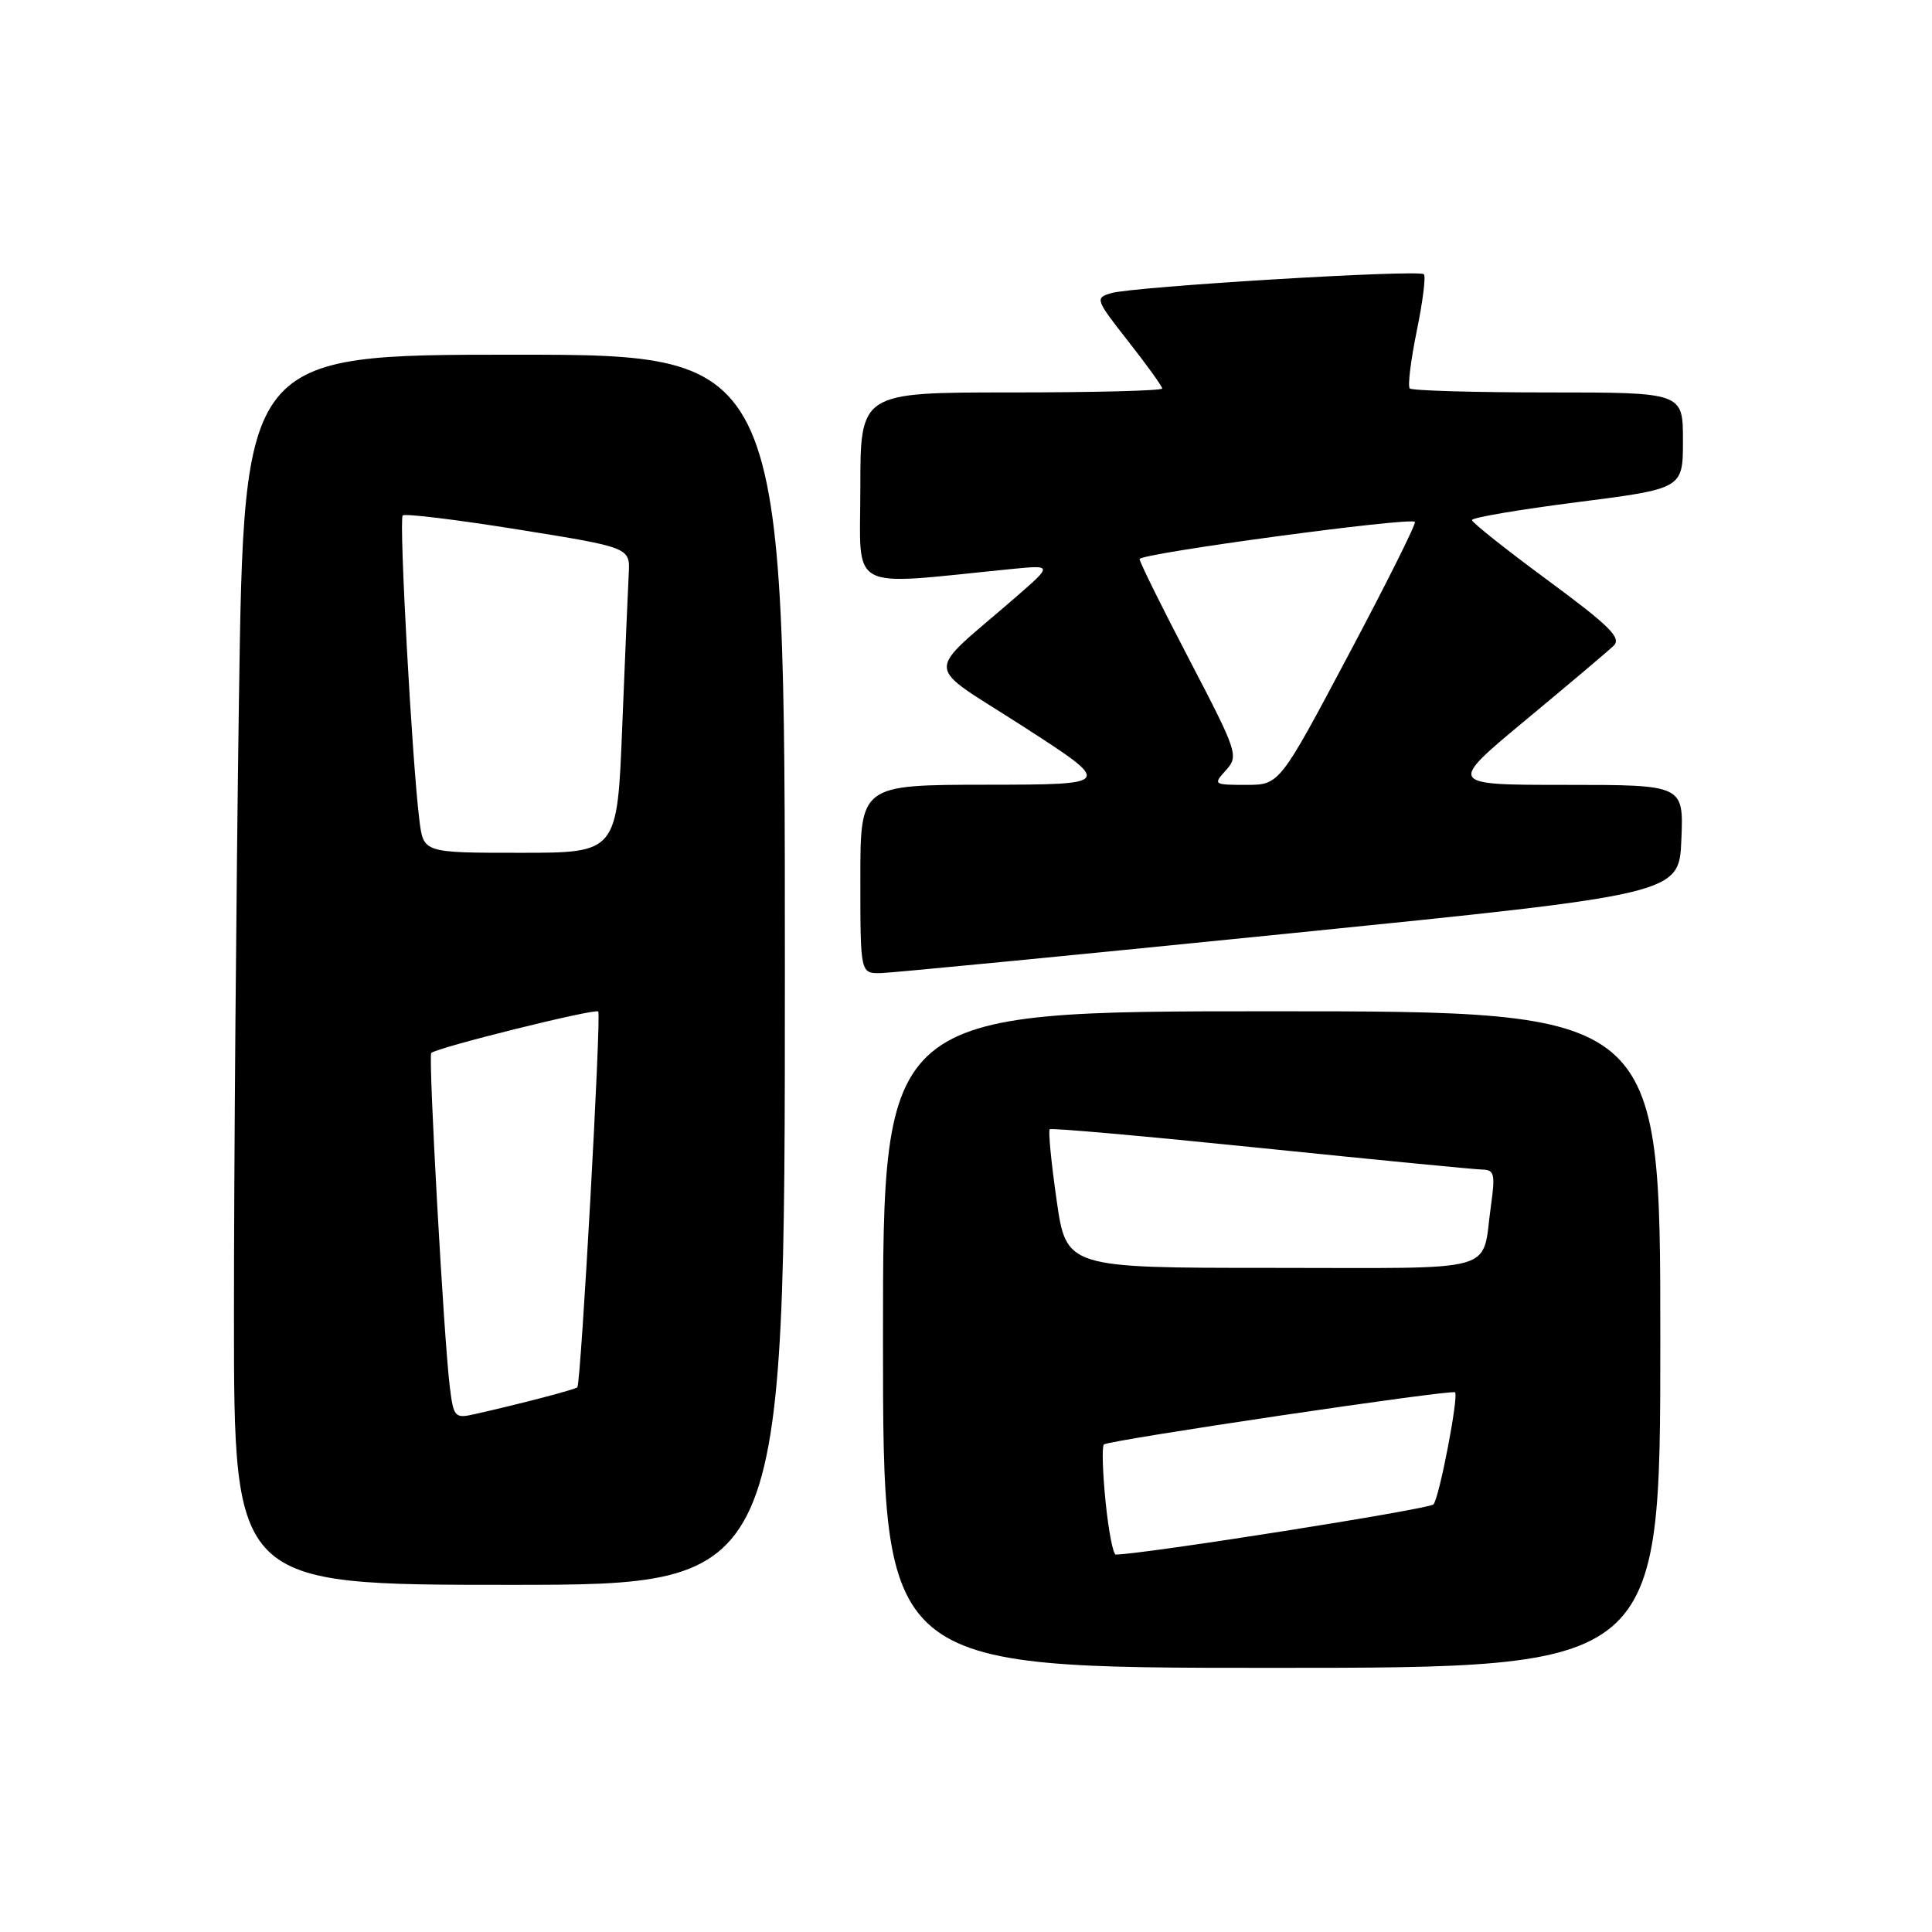 <?xml version="1.0" encoding="UTF-8" standalone="no"?>
<!DOCTYPE svg PUBLIC "-//W3C//DTD SVG 1.1//EN" "http://www.w3.org/Graphics/SVG/1.1/DTD/svg11.dtd" >
<svg xmlns="http://www.w3.org/2000/svg" xmlns:xlink="http://www.w3.org/1999/xlink" version="1.1" viewBox="0 0 256 256">
 <g >
 <path fill="currentColor"
d=" M 220.00 177.50 C 220.00 134.00 220.00 134.00 168.50 134.00 C 117.00 134.00 117.00 134.00 117.00 177.50 C 117.00 221.00 117.00 221.00 168.50 221.00 C 220.00 221.00 220.00 221.00 220.00 177.50 Z  M 104.00 128.50 C 104.00 47.00 104.00 47.00 68.16 47.00 C 32.33 47.00 32.33 47.00 31.66 92.75 C 31.30 117.91 31.00 154.59 31.00 174.25 C 31.00 210.00 31.00 210.00 67.50 210.00 C 104.00 210.00 104.00 210.00 104.00 128.50 Z  M 171.00 123.67 C 222.50 118.47 222.50 118.47 222.79 111.24 C 223.09 104.00 223.09 104.00 207.45 104.00 C 191.82 104.00 191.82 104.00 202.16 95.41 C 207.85 90.69 213.09 86.26 213.82 85.56 C 214.89 84.53 213.29 82.94 205.10 76.90 C 199.58 72.83 195.05 69.24 195.04 68.91 C 195.02 68.59 201.30 67.52 209.00 66.54 C 223.00 64.75 223.00 64.75 223.00 58.37 C 223.00 52.00 223.00 52.00 205.17 52.00 C 195.36 52.00 187.09 51.76 186.80 51.47 C 186.51 51.18 186.93 47.77 187.72 43.89 C 188.52 40.01 188.95 36.61 188.67 36.34 C 188.02 35.68 150.22 37.97 147.25 38.84 C 145.07 39.48 145.14 39.67 149.50 45.23 C 151.98 48.38 154.00 51.20 154.00 51.48 C 154.00 51.77 145.00 52.00 134.00 52.00 C 114.00 52.00 114.00 52.00 114.00 64.64 C 114.00 78.68 111.96 77.59 134.00 75.40 C 139.50 74.86 139.50 74.86 134.53 79.18 C 122.33 89.78 122.19 87.63 135.62 96.29 C 147.50 103.96 147.50 103.96 130.75 103.98 C 114.00 104.00 114.00 104.00 114.00 116.50 C 114.00 129.00 114.00 129.00 116.75 128.94 C 118.26 128.90 142.68 126.53 171.00 123.67 Z  M 146.49 198.94 C 146.10 195.06 146.00 191.66 146.27 191.40 C 146.82 190.84 192.35 184.08 192.80 184.49 C 193.31 184.96 190.72 198.46 189.94 199.34 C 189.40 199.97 151.77 205.91 147.85 205.99 C 147.49 205.99 146.88 202.82 146.49 198.94 Z  M 140.00 158.98 C 139.29 154.02 138.88 149.81 139.10 149.63 C 139.32 149.44 151.88 150.56 167.00 152.11 C 182.12 153.66 195.34 154.95 196.36 154.97 C 198.01 155.00 198.15 155.55 197.56 159.75 C 196.27 168.85 199.25 168.00 168.58 168.00 C 141.29 168.00 141.29 168.00 140.00 158.98 Z  M 59.60 183.75 C 58.81 177.43 56.73 139.93 57.14 139.53 C 57.88 138.80 78.91 133.58 79.27 134.03 C 79.69 134.56 76.98 183.32 76.50 183.82 C 76.22 184.12 68.99 186.01 62.81 187.40 C 60.27 187.97 60.09 187.77 59.60 183.75 Z  M 55.58 108.75 C 54.61 101.10 52.84 68.83 53.36 68.30 C 53.64 68.02 60.54 68.86 68.69 70.17 C 83.50 72.55 83.50 72.55 83.31 76.03 C 83.21 77.94 82.82 87.04 82.45 96.25 C 81.79 113.00 81.79 113.00 68.95 113.00 C 56.12 113.00 56.12 113.00 55.58 108.75 Z  M 162.45 102.05 C 164.15 100.17 163.98 99.66 157.61 87.44 C 153.97 80.48 151.00 74.47 151.00 74.08 C 151.00 73.34 186.83 68.50 187.48 69.15 C 187.69 69.35 183.73 77.28 178.69 86.76 C 169.54 104.00 169.54 104.00 165.11 104.00 C 160.79 104.00 160.73 103.95 162.45 102.05 Z "/>
</g>
</svg>
